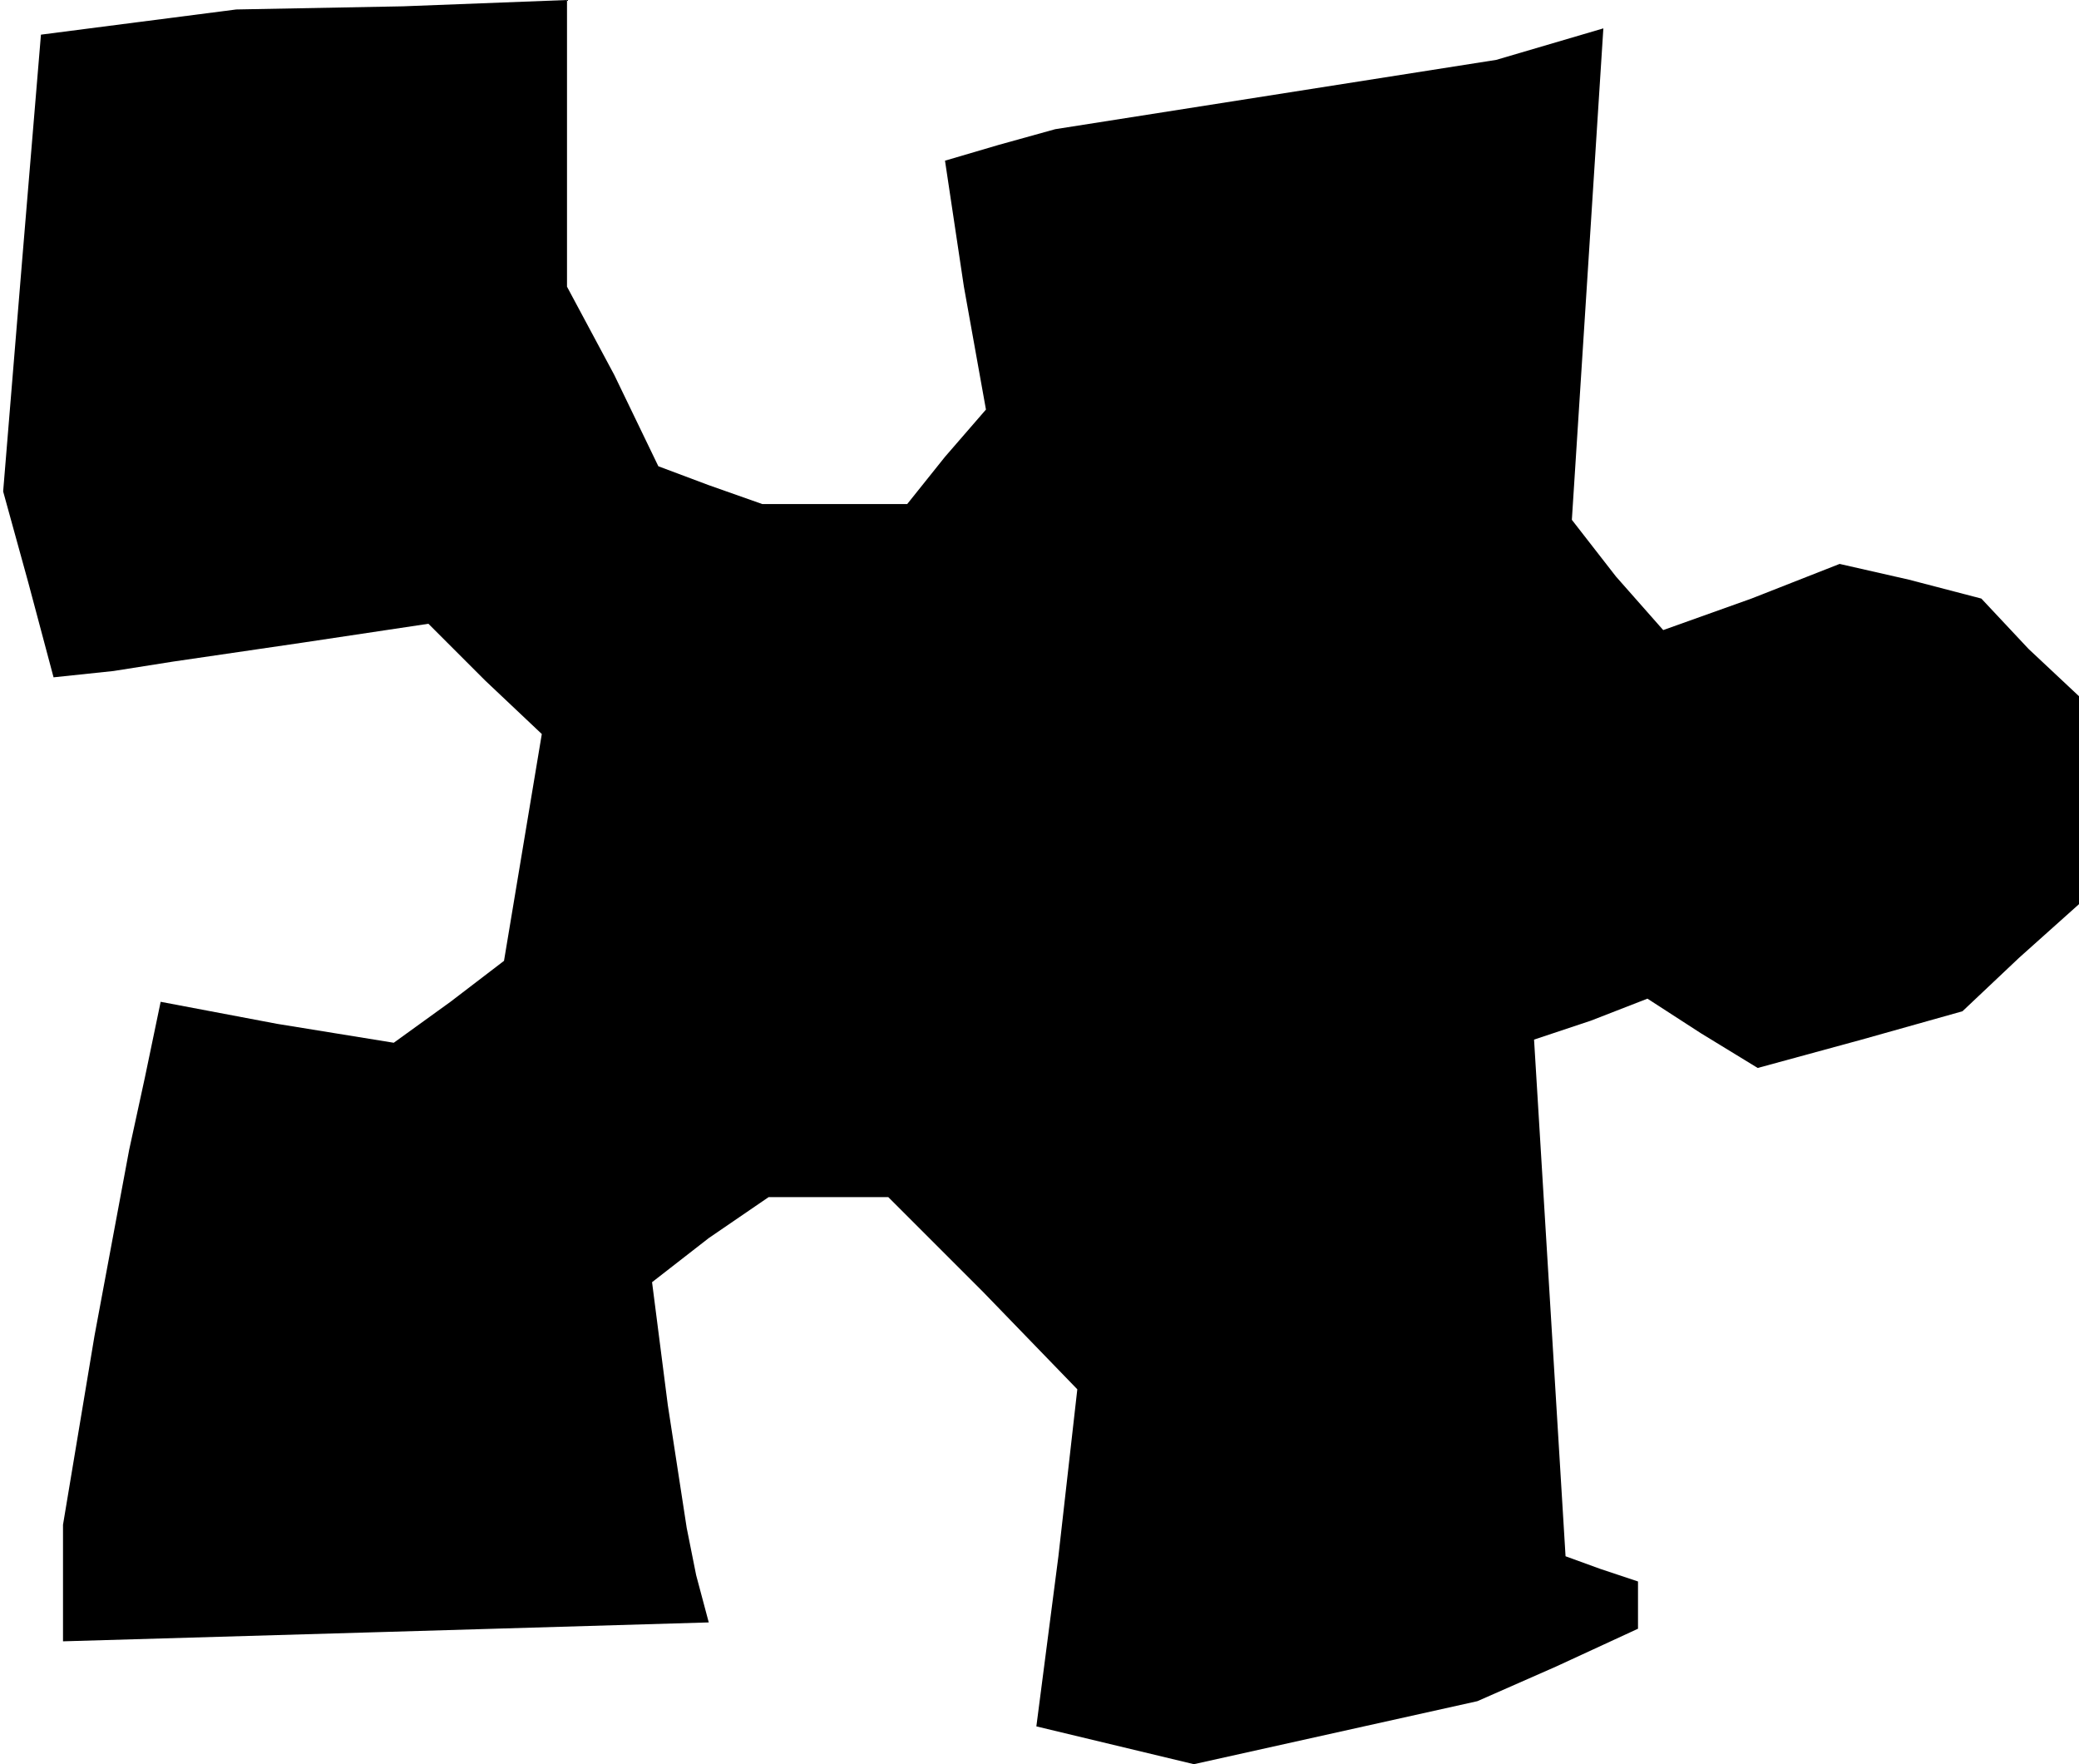 <?xml version="1.0" standalone="no"?>
<!DOCTYPE svg PUBLIC "-//W3C//DTD SVG 20010904//EN"
 "http://www.w3.org/TR/2001/REC-SVG-20010904/DTD/svg10.dtd">
<svg version="1.0" xmlns="http://www.w3.org/2000/svg"
 width="66pt" height="56pt" viewBox="0 0 66 56"
 preserveAspectRatio="xMidYMid meet">
<g transform="translate(0,56) scale(0.1,-0.1)"
fill="#000000" stroke="none">
<path d="M44 553 l-31 -4 -6 -72 -6 -73 8 -29 8 -30 19 2 19 3 41 6 40 6 18
-18 18 -17 -6 -36 -6 -36 -17 -13 -18 -13 -37 6 -37 7 -5 -24 -5 -23 -11 -59
-10 -60 0 -18 0 -19 103 3 102 3 -4 15 -3 15 -6 39 -5 39 18 14 19 13 19 0 19
0 30 -30 30 -31 -6 -53 -7 -54 25 -6 25 -6 45 10 45 10 25 11 26 12 0 8 0 7
-12 4 -11 4 -5 82 -5 82 18 6 18 7 17 -11 18 -11 33 9 32 9 18 17 19 17 0 33
0 33 -16 15 -15 16 -23 6 -22 5 -28 -11 -28 -10 -15 17 -14 18 5 78 5 78 -17
-5 -17 -5 -70 -11 -70 -11 -18 -5 -17 -5 6 -40 7 -39 -13 -15 -12 -15 -23 0
-23 0 -17 6 -16 6 -14 29 -15 28 0 46 0 45 -52 -2 -53 -1 -31 -4z"/>
</g>
</svg>
